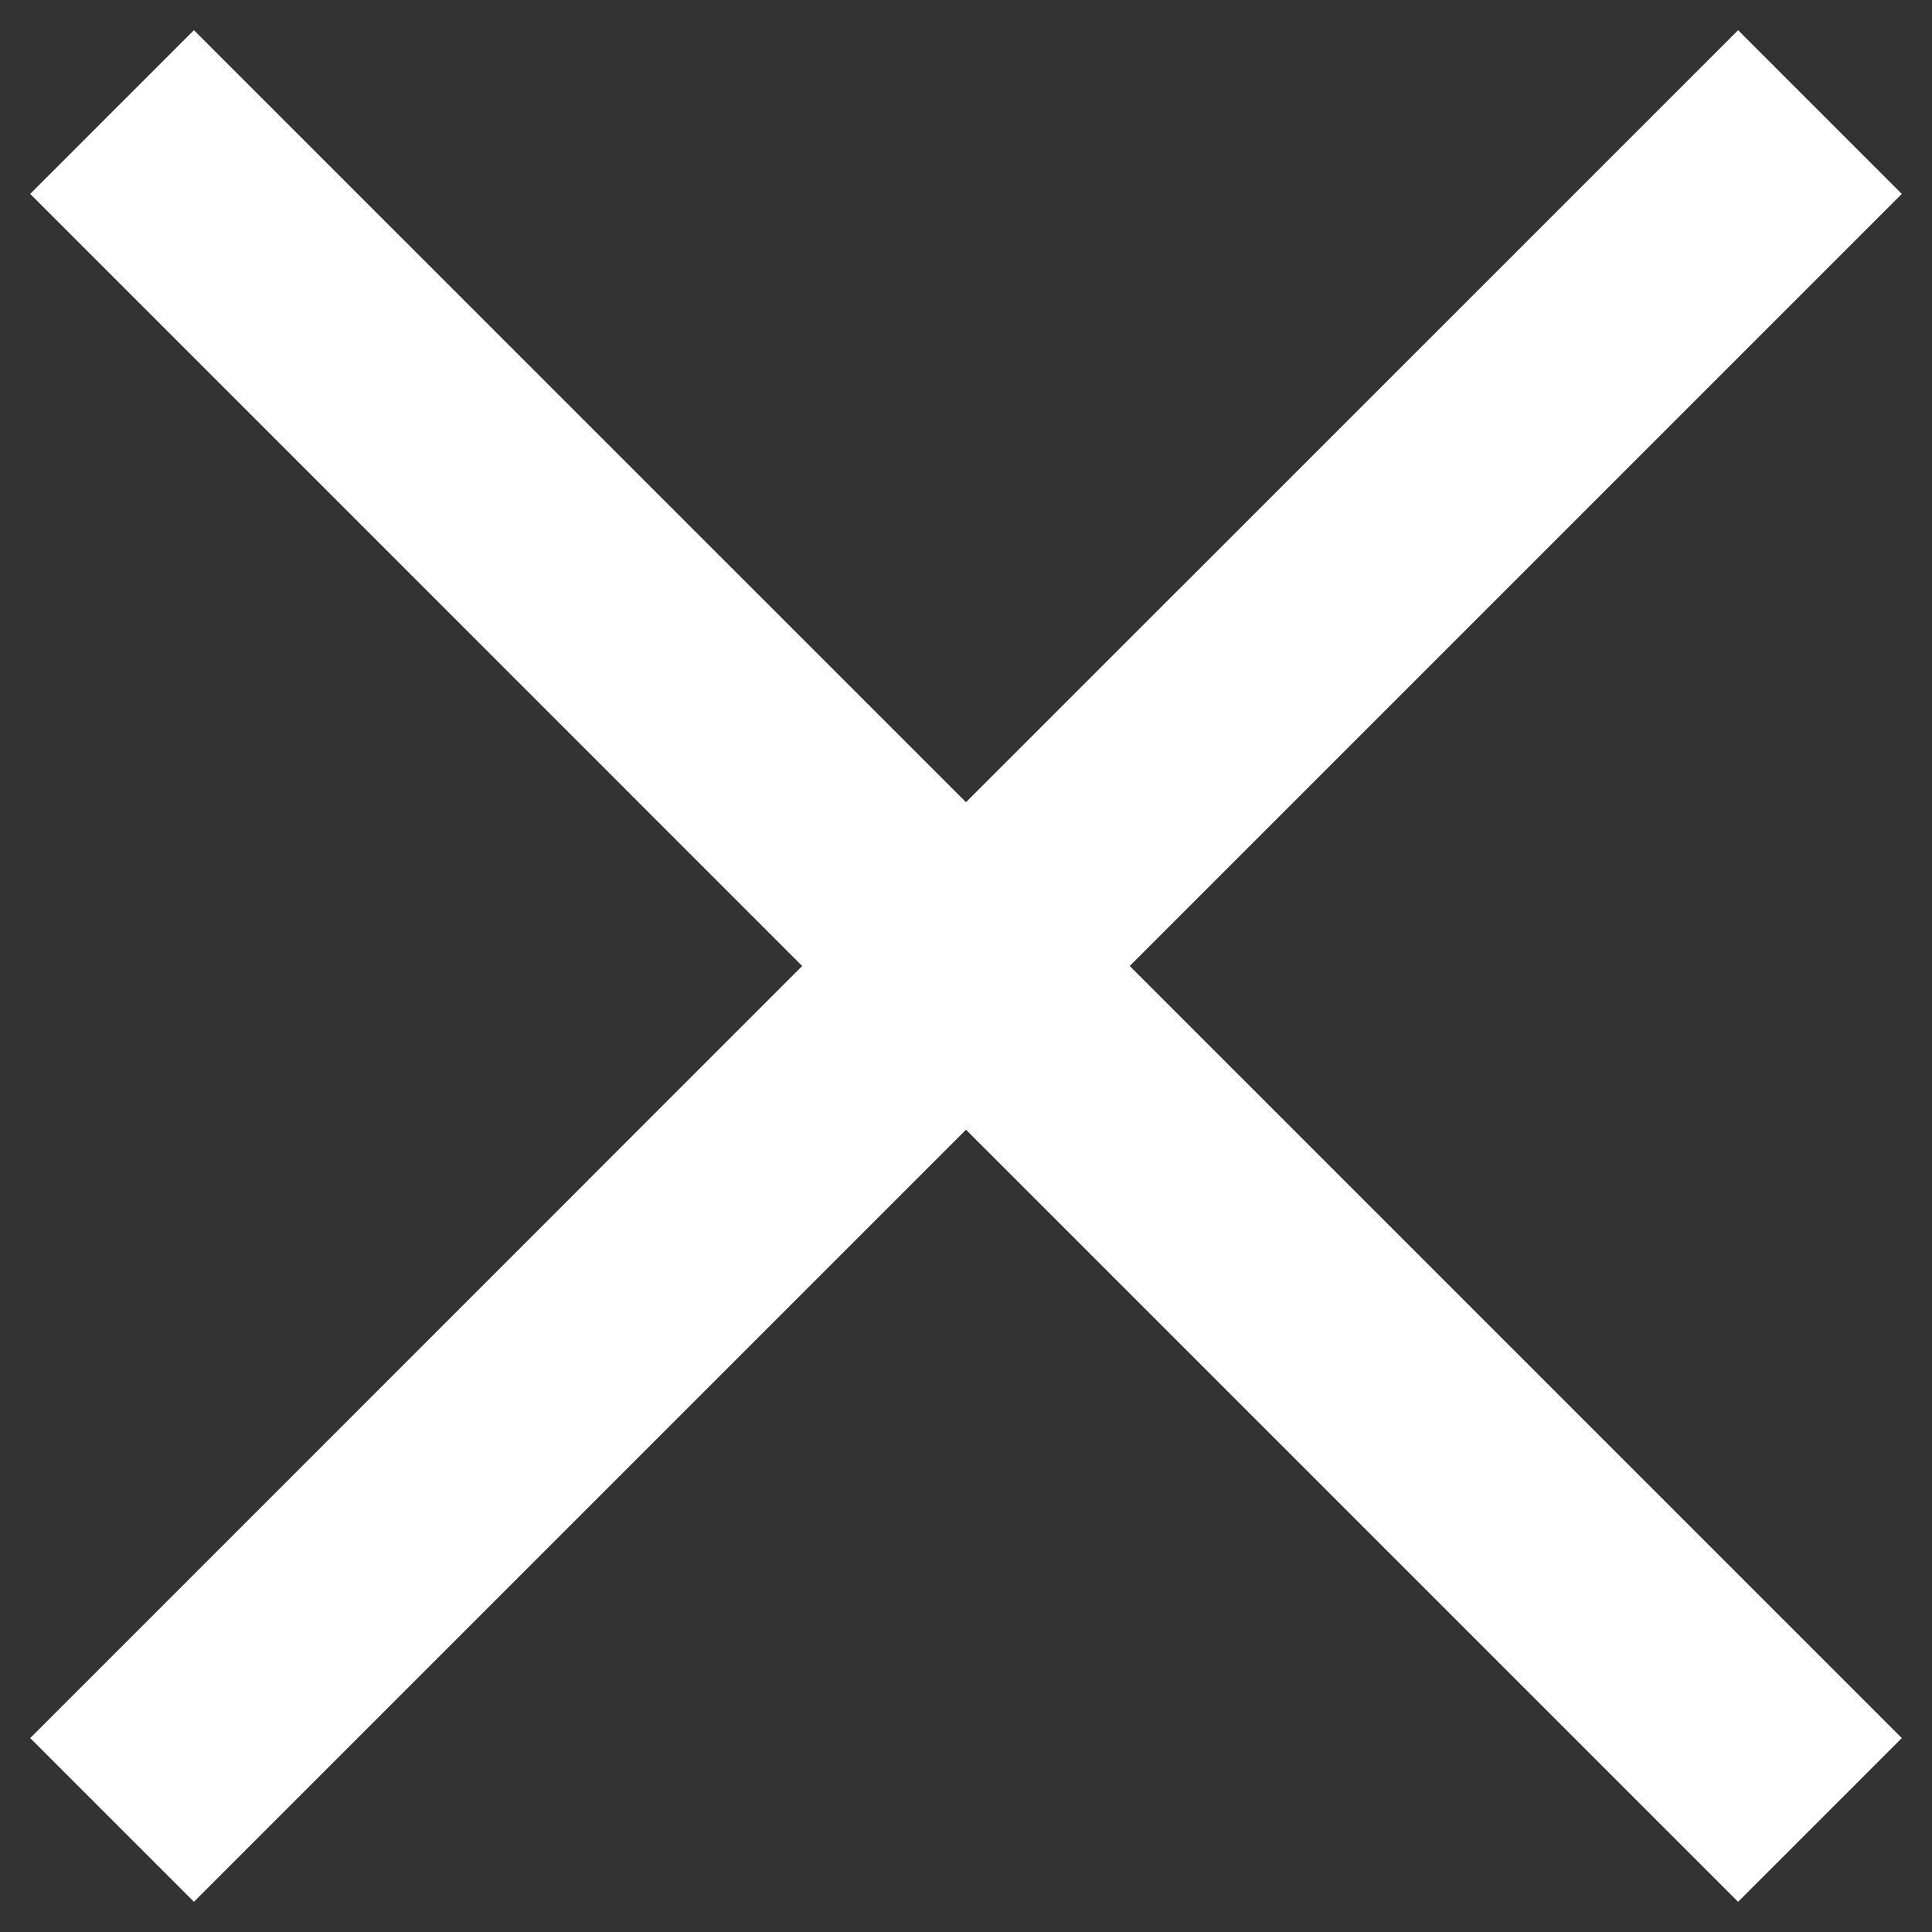 <svg width="32" height="32" viewBox="0 0 32 32" fill="none" xmlns="http://www.w3.org/2000/svg">
<rect x="0" y="0" width="32" height="32" fill="#333333" stroke="none"/>
<path d="M31.5 3.212L28.788 0.5L16 13.287L3.212 0.5L0.5 3.212L13.287 16L0.5 28.788L3.212 31.5L16 18.712L28.788 31.5L31.5 28.788L18.712 16L31.5 3.212Z" fill="white"/>
</svg>
